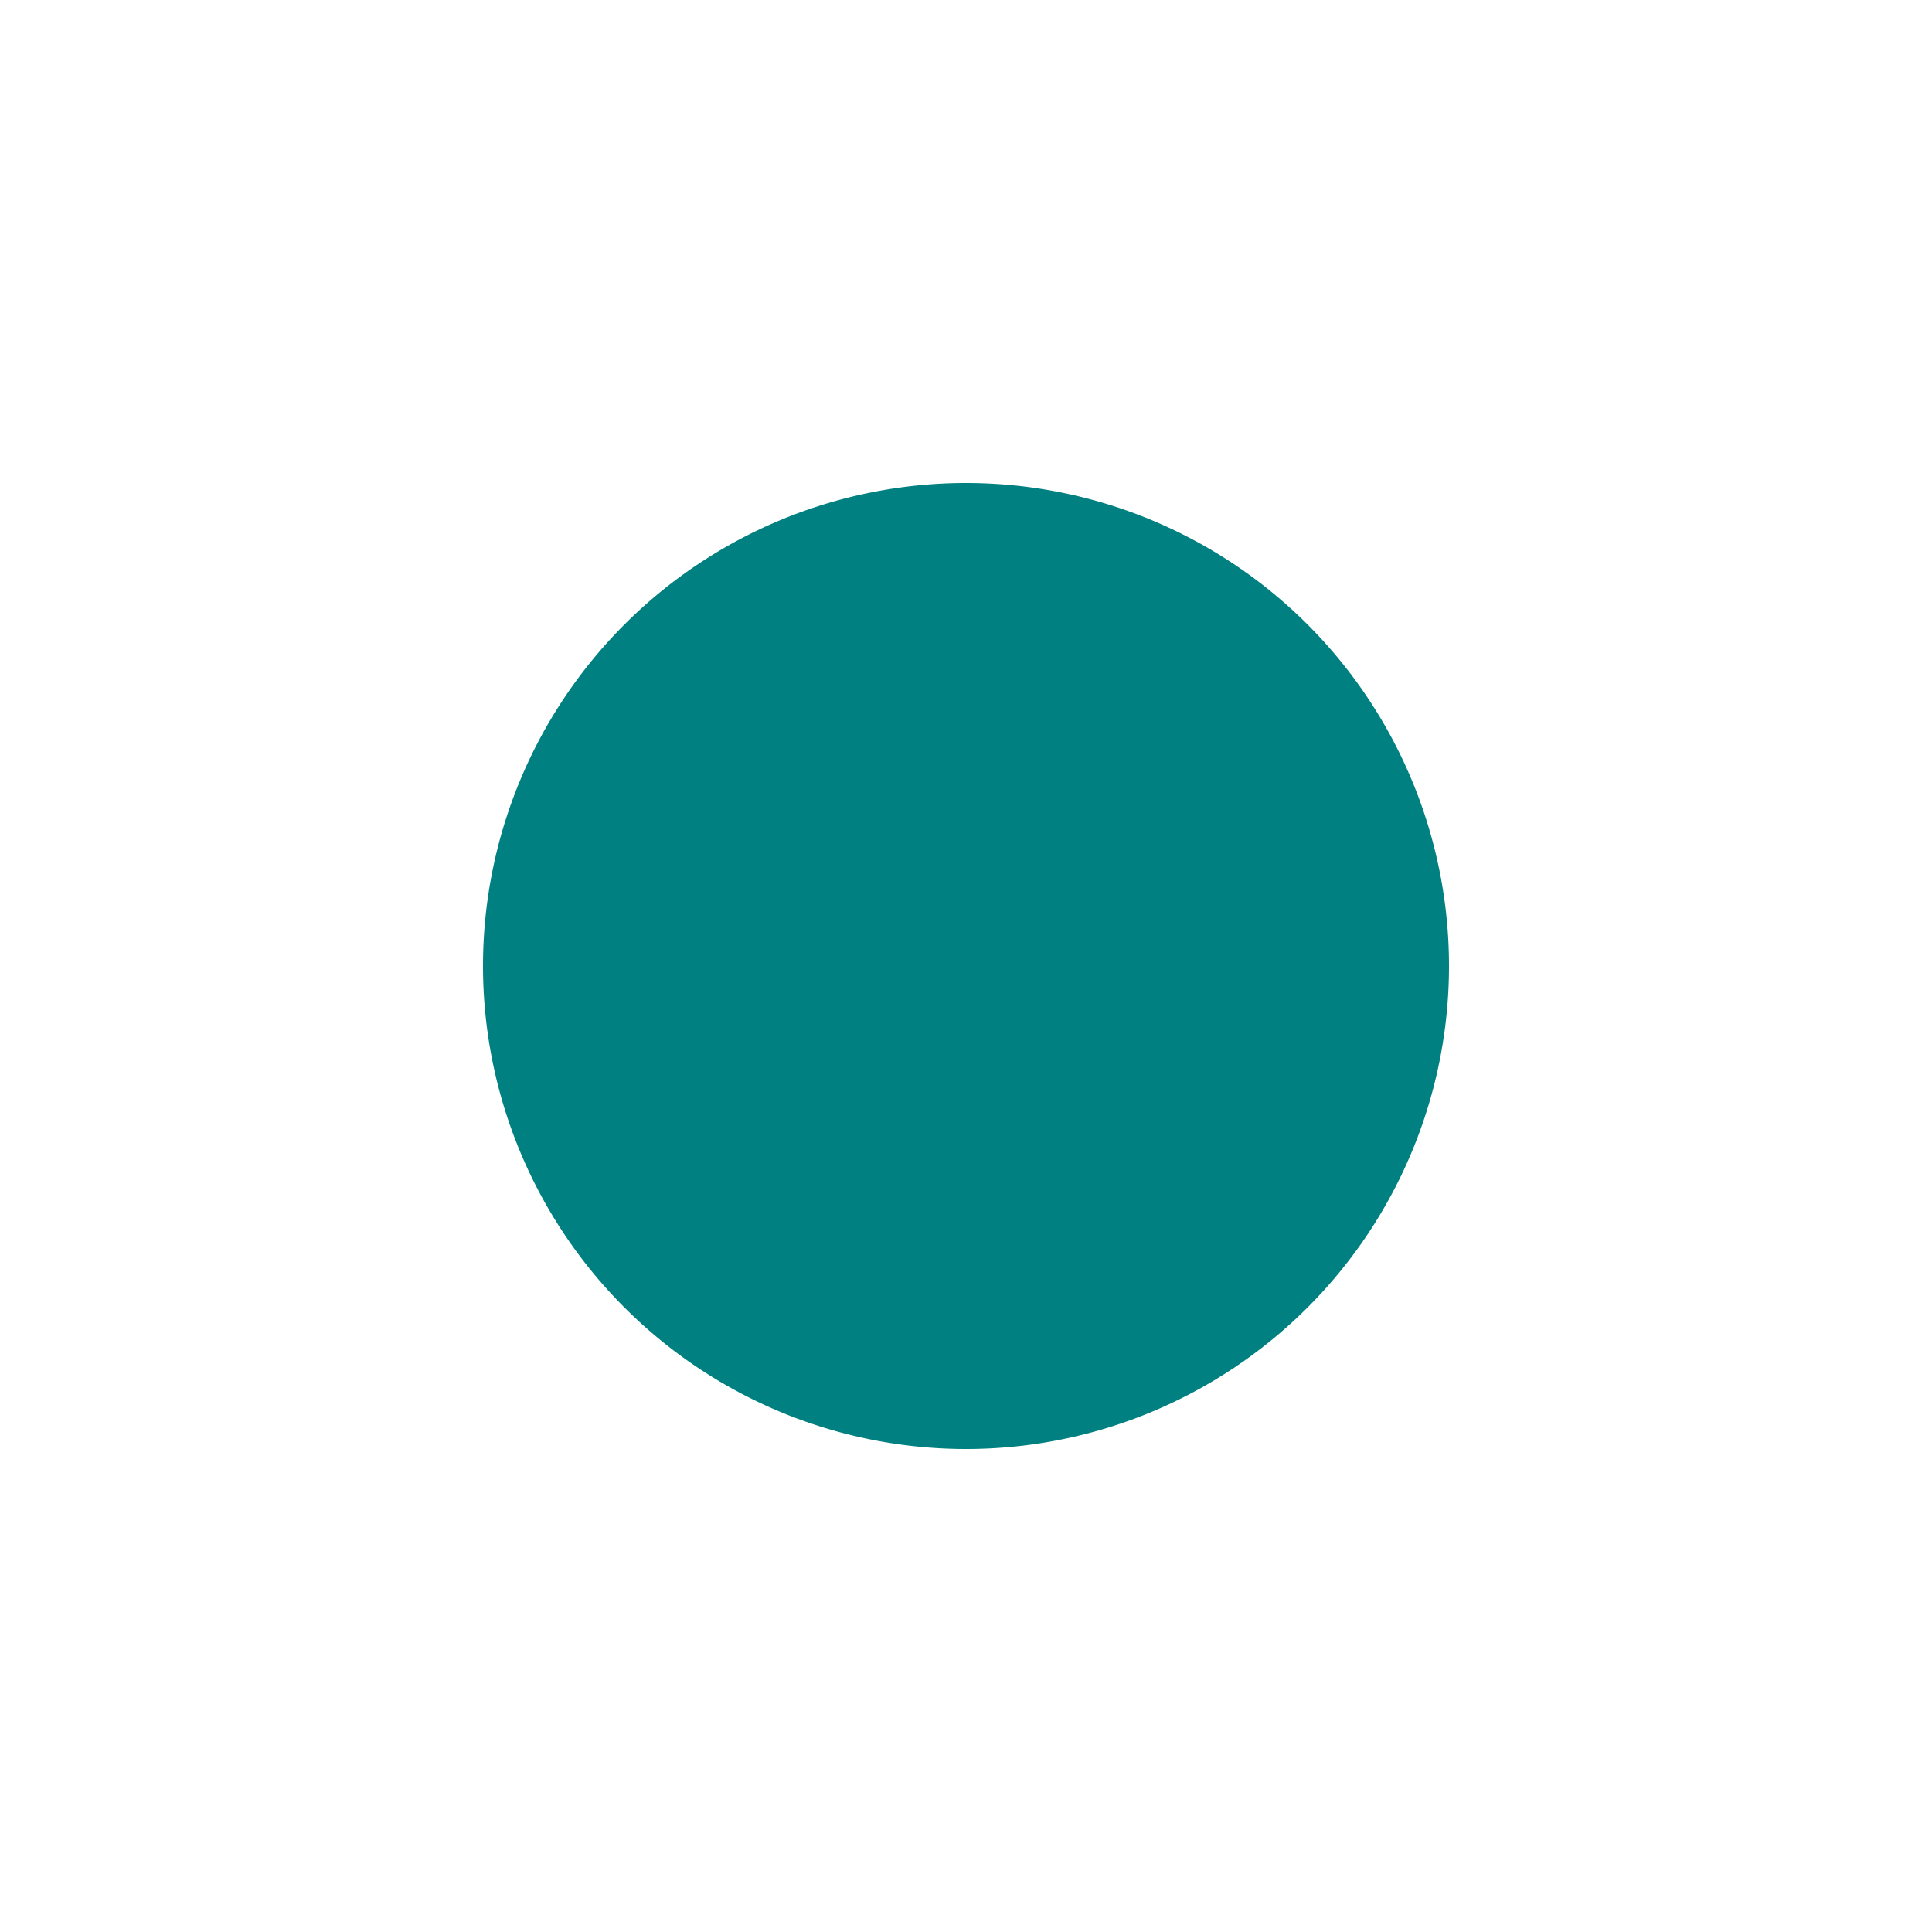<svg stroke="currentColor" fill="currentColor" stroke-width="0" viewBox="0 0 24 24" color="teal" style="color:teal" height="1em" width="1em" xmlns="http://www.w3.org/2000/svg"><path d="M12 18a6 6 0 1 0 0-12 6 6 0 0 0 0 12Z"/></svg>